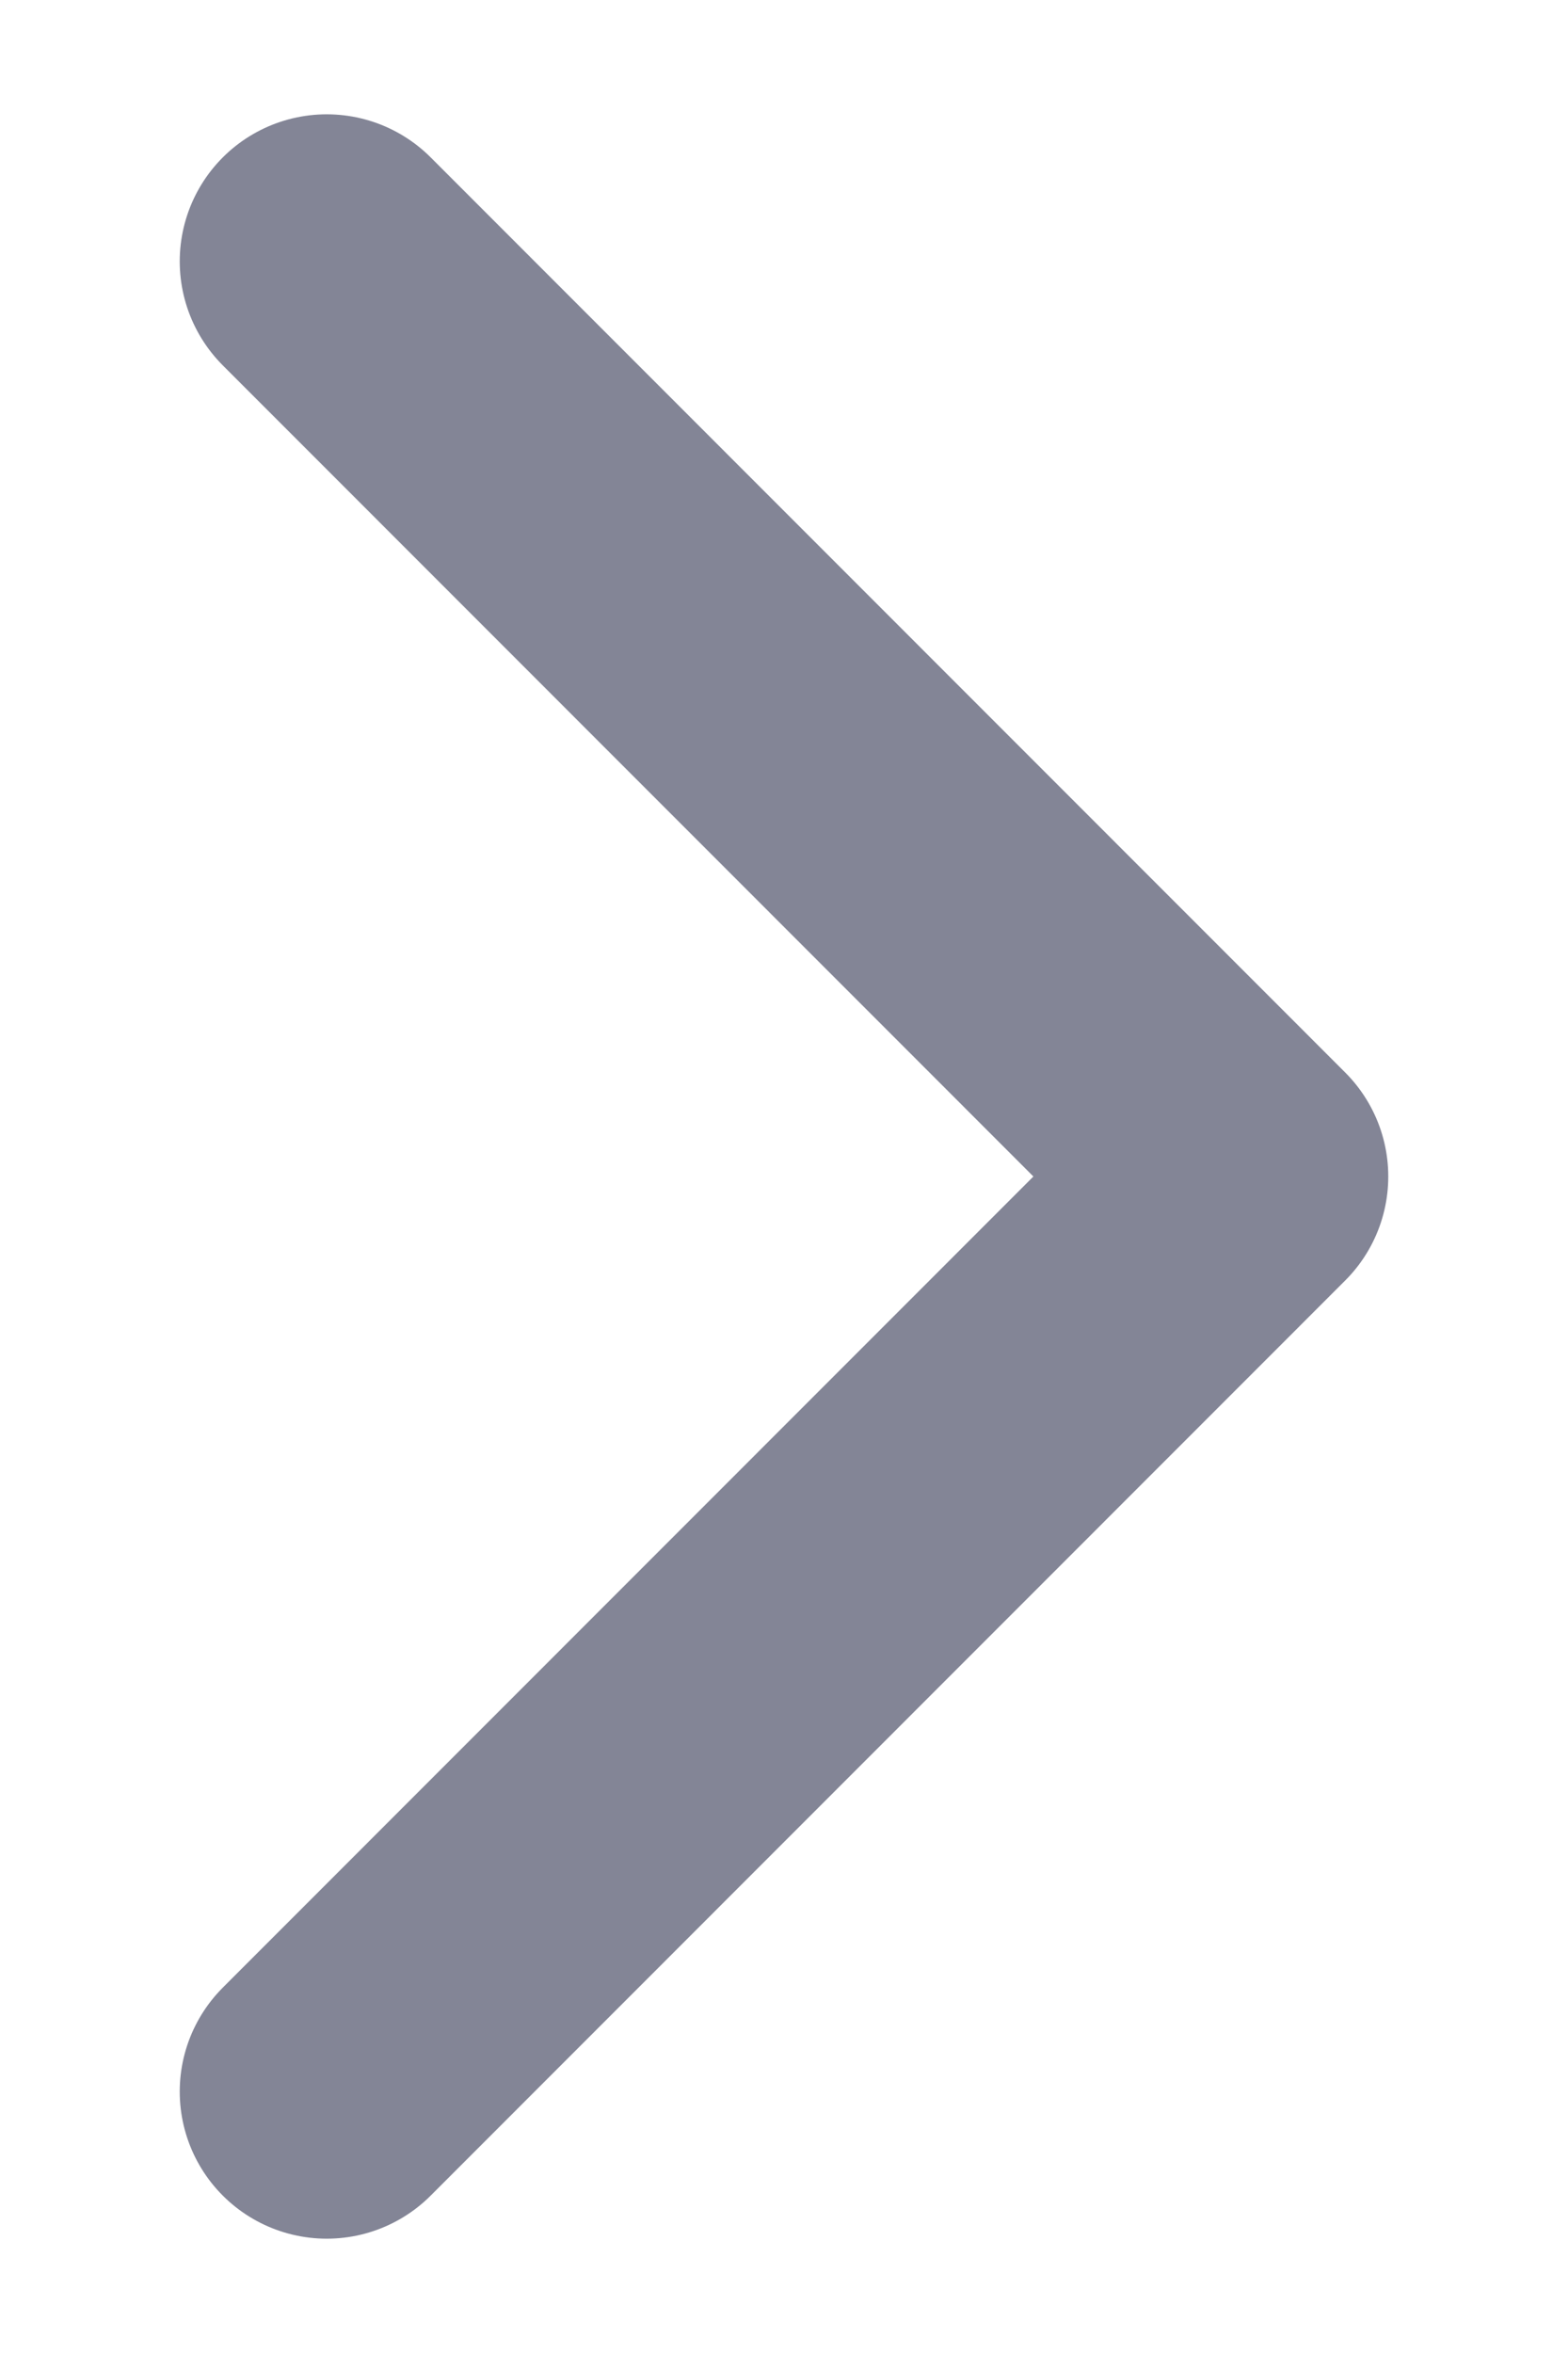 <?xml version="1.0" encoding="UTF-8" standalone="no"?><svg width='8' height='12' viewBox='0 0 8 12' fill='none' xmlns='http://www.w3.org/2000/svg'>
<path d='M1.667 1.333L6.333 6L1.667 10.667' stroke='#080C2F' stroke-opacity='0.5' stroke-width='1.5' stroke-linecap='round' stroke-linejoin='round'/>
</svg>
